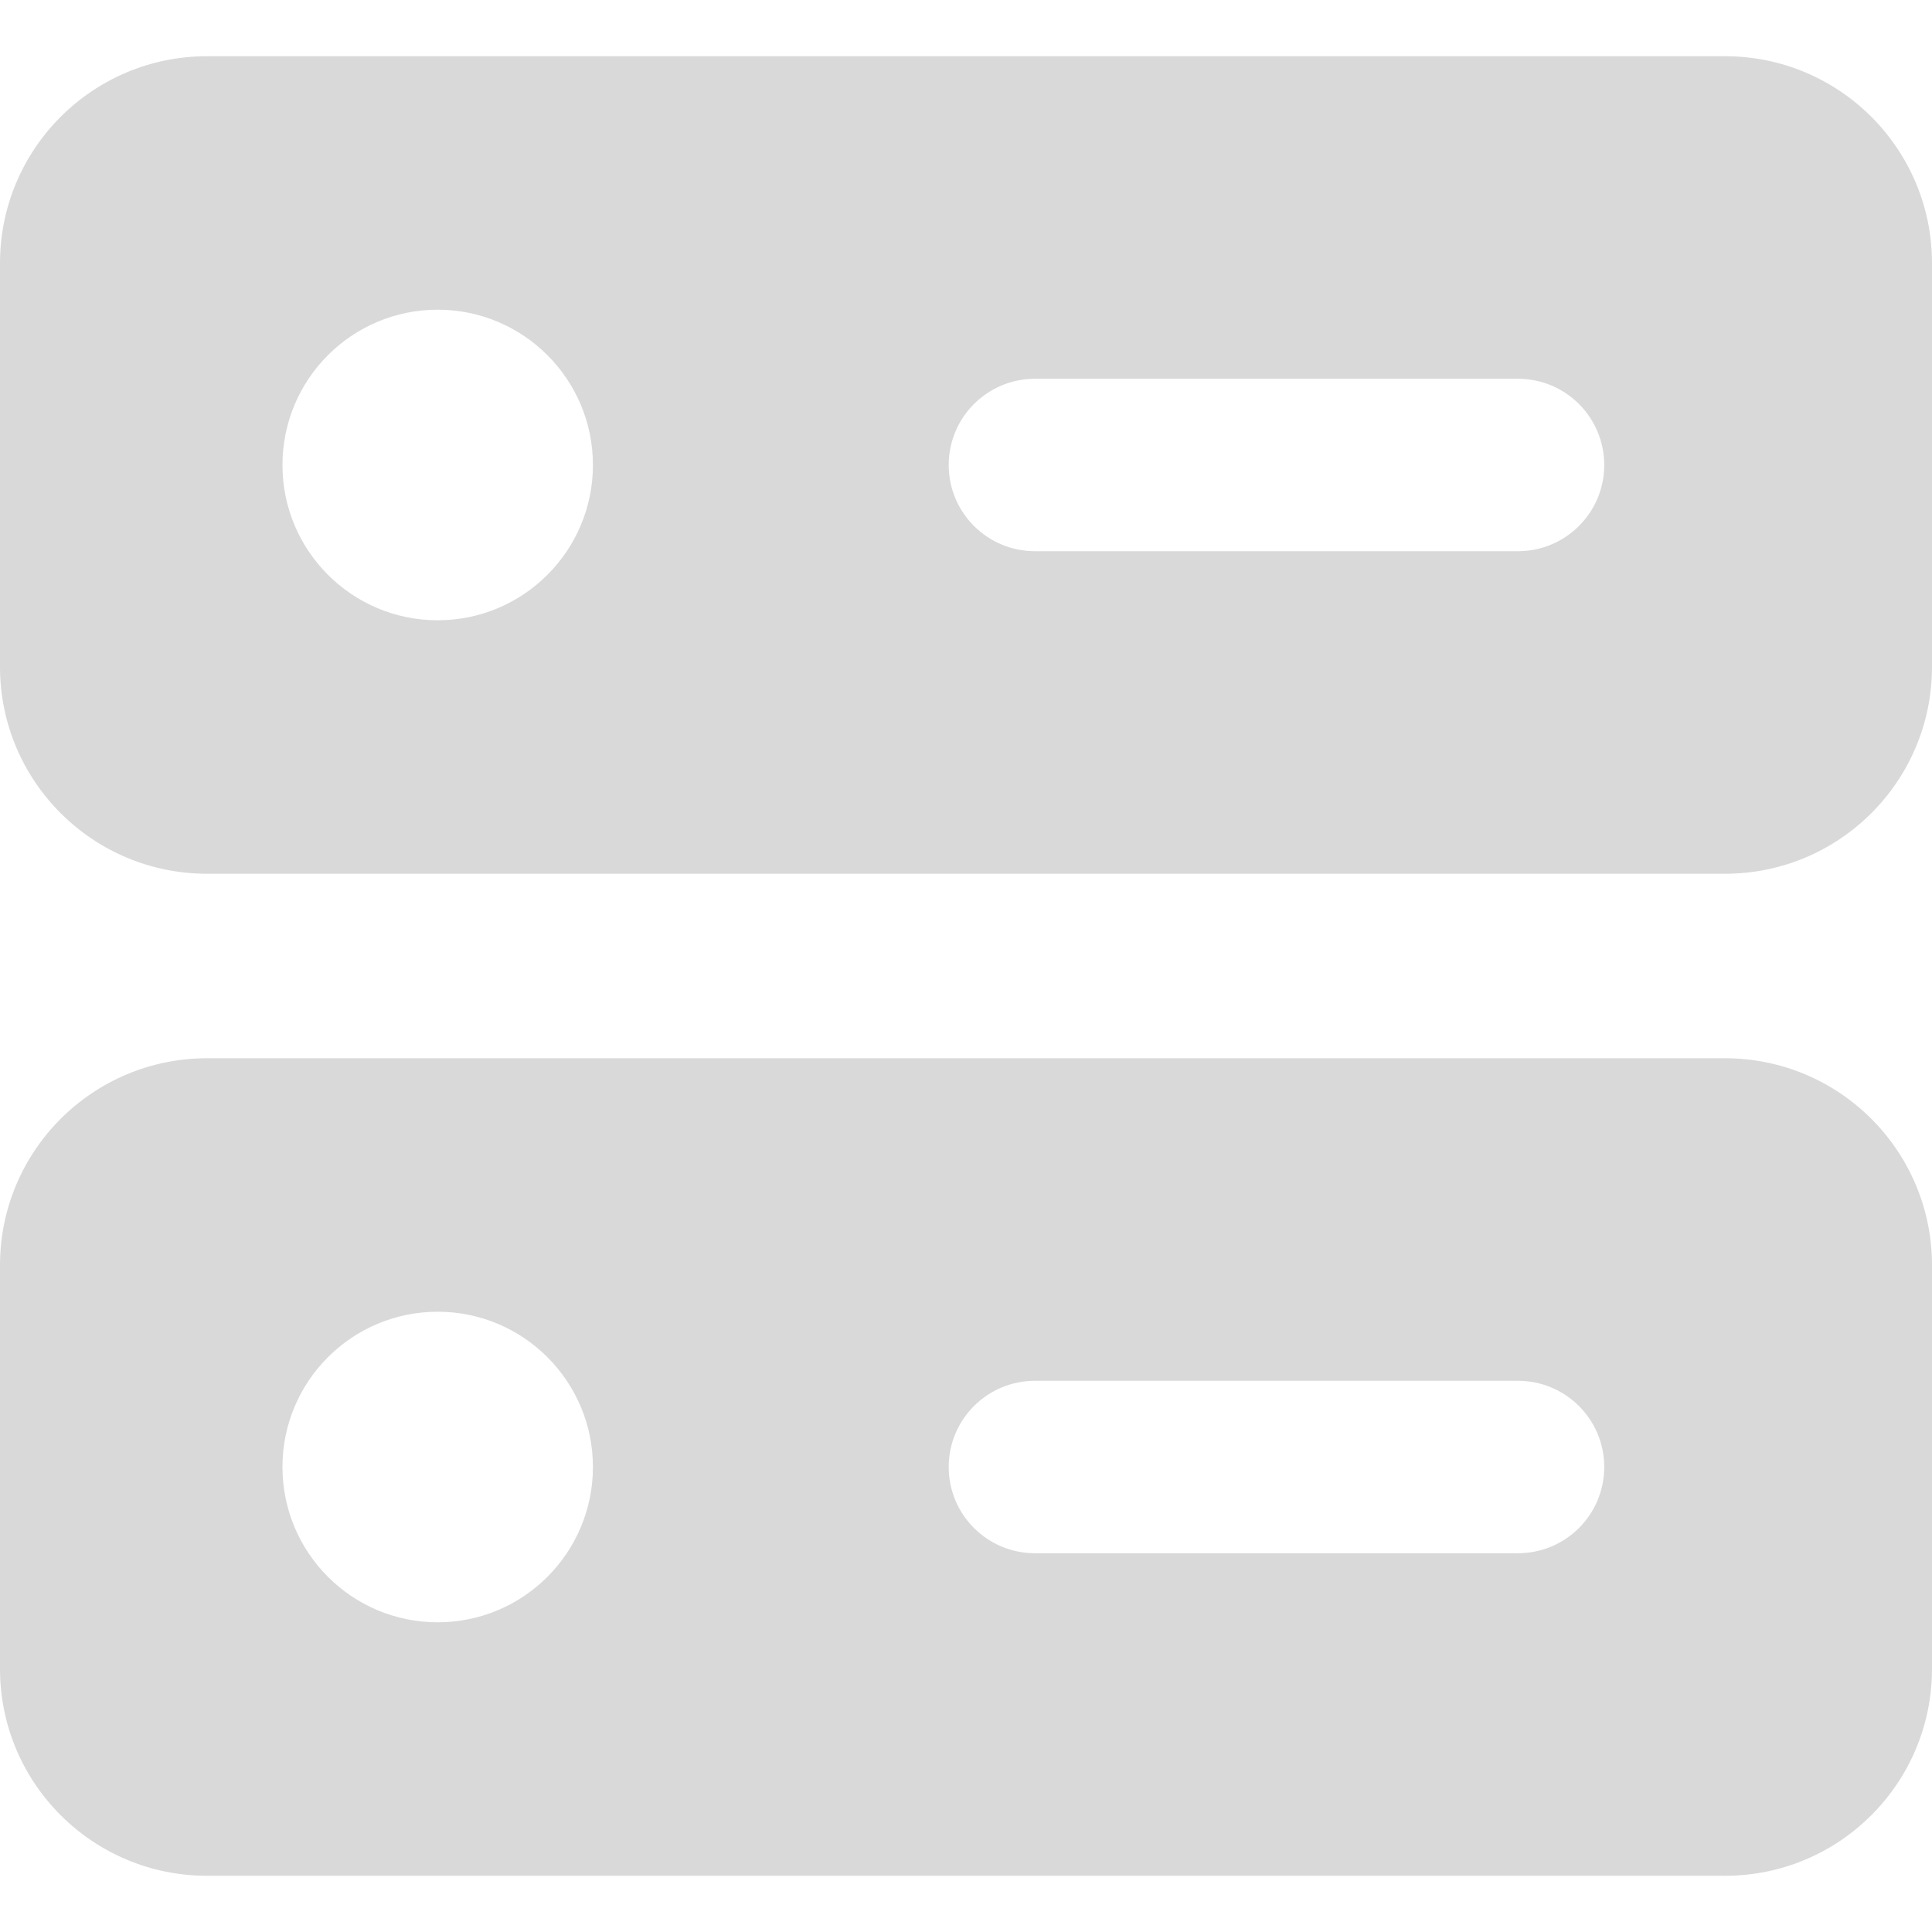 <svg width="20" height="20" viewBox="0 0 20 20" fill="none" xmlns="http://www.w3.org/2000/svg">
<g clip-path="url(#clip0_602_117)">
<path fill-rule="evenodd" clip-rule="evenodd" d="M2.143 0.582C0.959 0.582 4.62361e-05 1.541 4.23193e-05 2.725L0 6.903C0 8.086 0.959 9.045 2.143 9.045H17.857C19.041 9.045 20 8.086 20 6.903V2.725C20 1.541 19.041 0.582 17.857 0.582H2.143ZM4.23193e-05 13.098C4.62361e-05 11.914 0.959 10.955 2.143 10.955H17.857C19.041 10.955 20 11.914 20 13.098V17.275C20 18.459 19.041 19.418 17.857 19.418H2.143C0.959 19.418 0 18.459 0 17.275L4.23193e-05 13.098ZM2.924 4.814C2.924 3.926 3.643 3.206 4.531 3.206C5.418 3.206 6.138 3.926 6.138 4.814C6.138 5.701 5.418 6.421 4.531 6.421C3.643 6.421 2.924 5.701 2.924 4.814ZM2.924 15.186C2.924 14.299 3.643 13.579 4.531 13.579C5.418 13.579 6.138 14.299 6.138 15.186C6.138 16.074 5.418 16.794 4.531 16.794C3.643 16.794 2.924 16.074 2.924 15.186ZM9.821 4.814C9.821 4.32 10.221 3.921 10.714 3.921H15.714C16.207 3.921 16.607 4.32 16.607 4.814C16.607 5.307 16.207 5.706 15.714 5.706H10.714C10.221 5.706 9.821 5.307 9.821 4.814ZM10.714 14.294C10.221 14.294 9.821 14.693 9.821 15.186C9.821 15.68 10.221 16.079 10.714 16.079H15.714C16.207 16.079 16.607 15.68 16.607 15.186C16.607 14.693 16.207 14.294 15.714 14.294H10.714Z" fill="#D9D9D9"/>
</g>
<defs>
<clipPath id="clip0_602_117">
<rect width="20" height="20" fill="white"/>
</clipPath>
</defs>
</svg>
